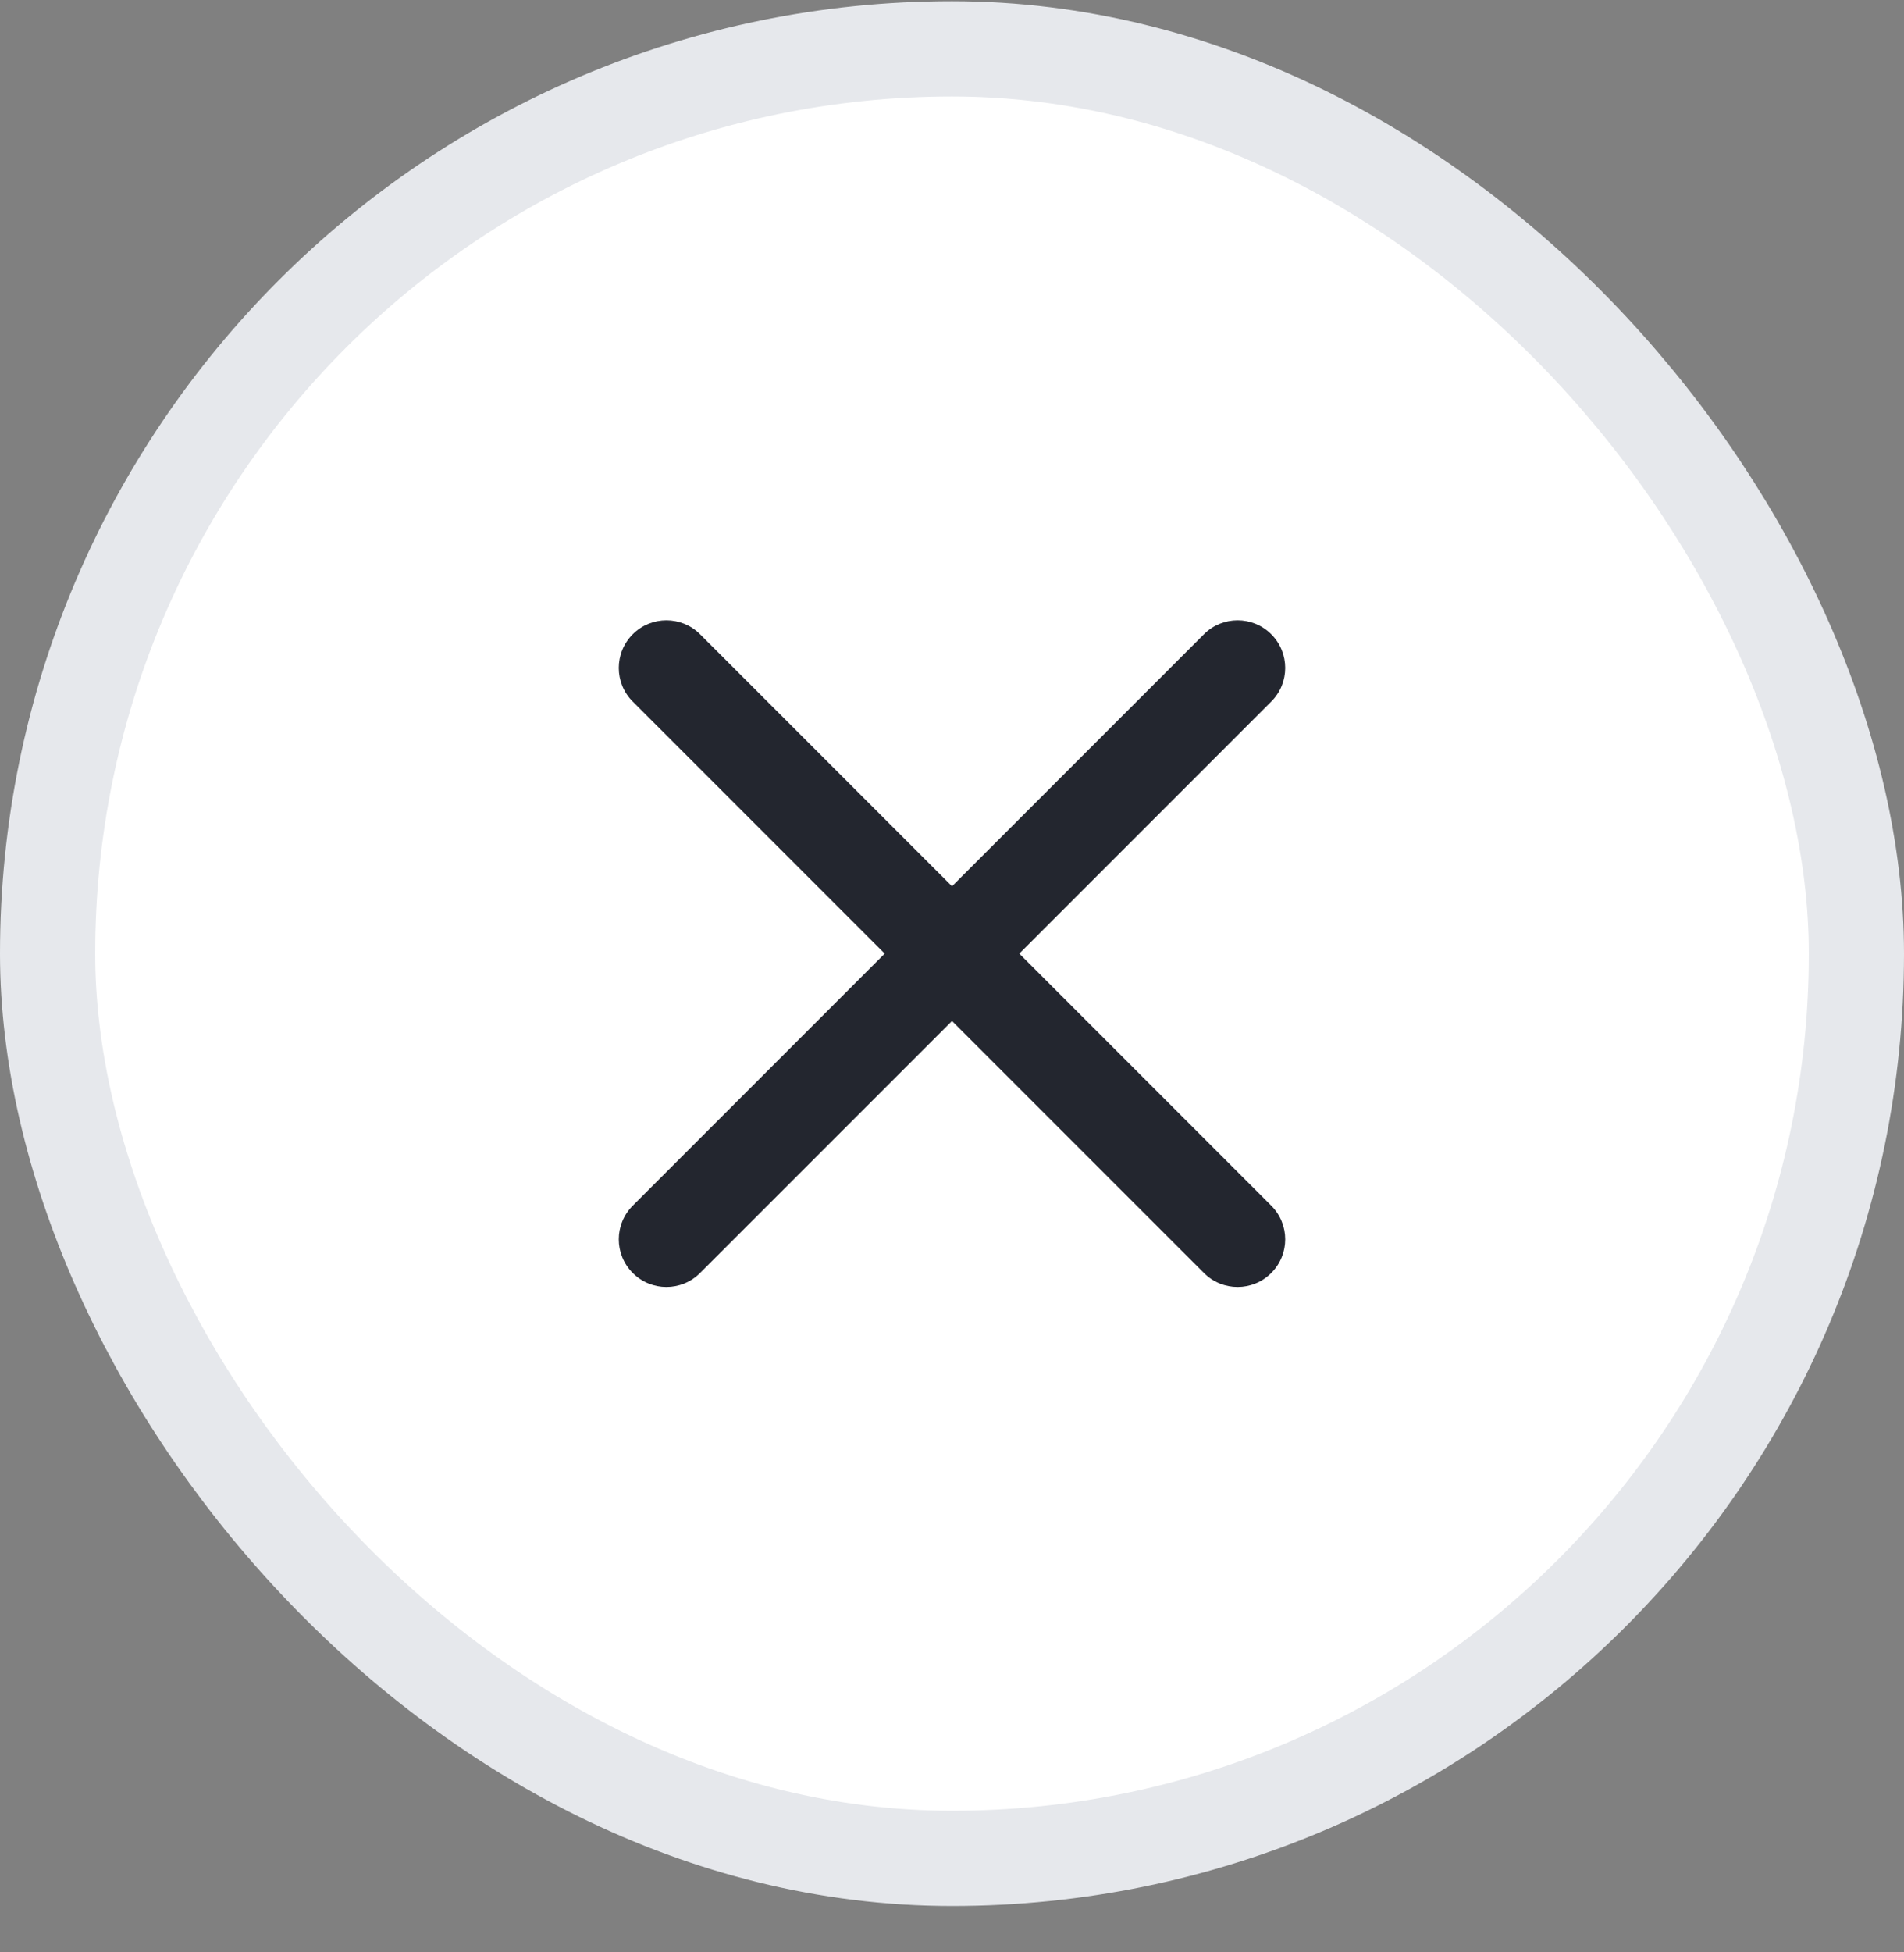 <svg width="40" height="41" viewBox="0 0 40 41" fill="none" xmlns="http://www.w3.org/2000/svg">
<rect x="0" y="0" width="40" height="41" fill="#808080" stroke="none"/>
<rect x="1" y="1.026" width="38" height="38" rx="19" fill="white"/>
<path fill-rule="evenodd" clip-rule="evenodd" d="M13.293 13.319C13.683 12.929 14.317 12.929 14.707 13.319L20 18.612L25.293 13.319C25.683 12.929 26.317 12.929 26.707 13.319C27.098 13.71 27.098 14.343 26.707 14.733L21.414 20.026L26.707 25.319C27.098 25.71 27.098 26.343 26.707 26.733C26.317 27.124 25.683 27.124 25.293 26.733L20 21.441L14.707 26.733C14.317 27.124 13.683 27.124 13.293 26.733C12.902 26.343 12.902 25.71 13.293 25.319L18.586 20.026L13.293 14.733C12.902 14.343 12.902 13.71 13.293 13.319Z" fill="#23262F"/>
<rect x="1" y="1.026" width="38" height="38" rx="19" stroke="#E6E8EC" stroke-width="2"/>
</svg>
